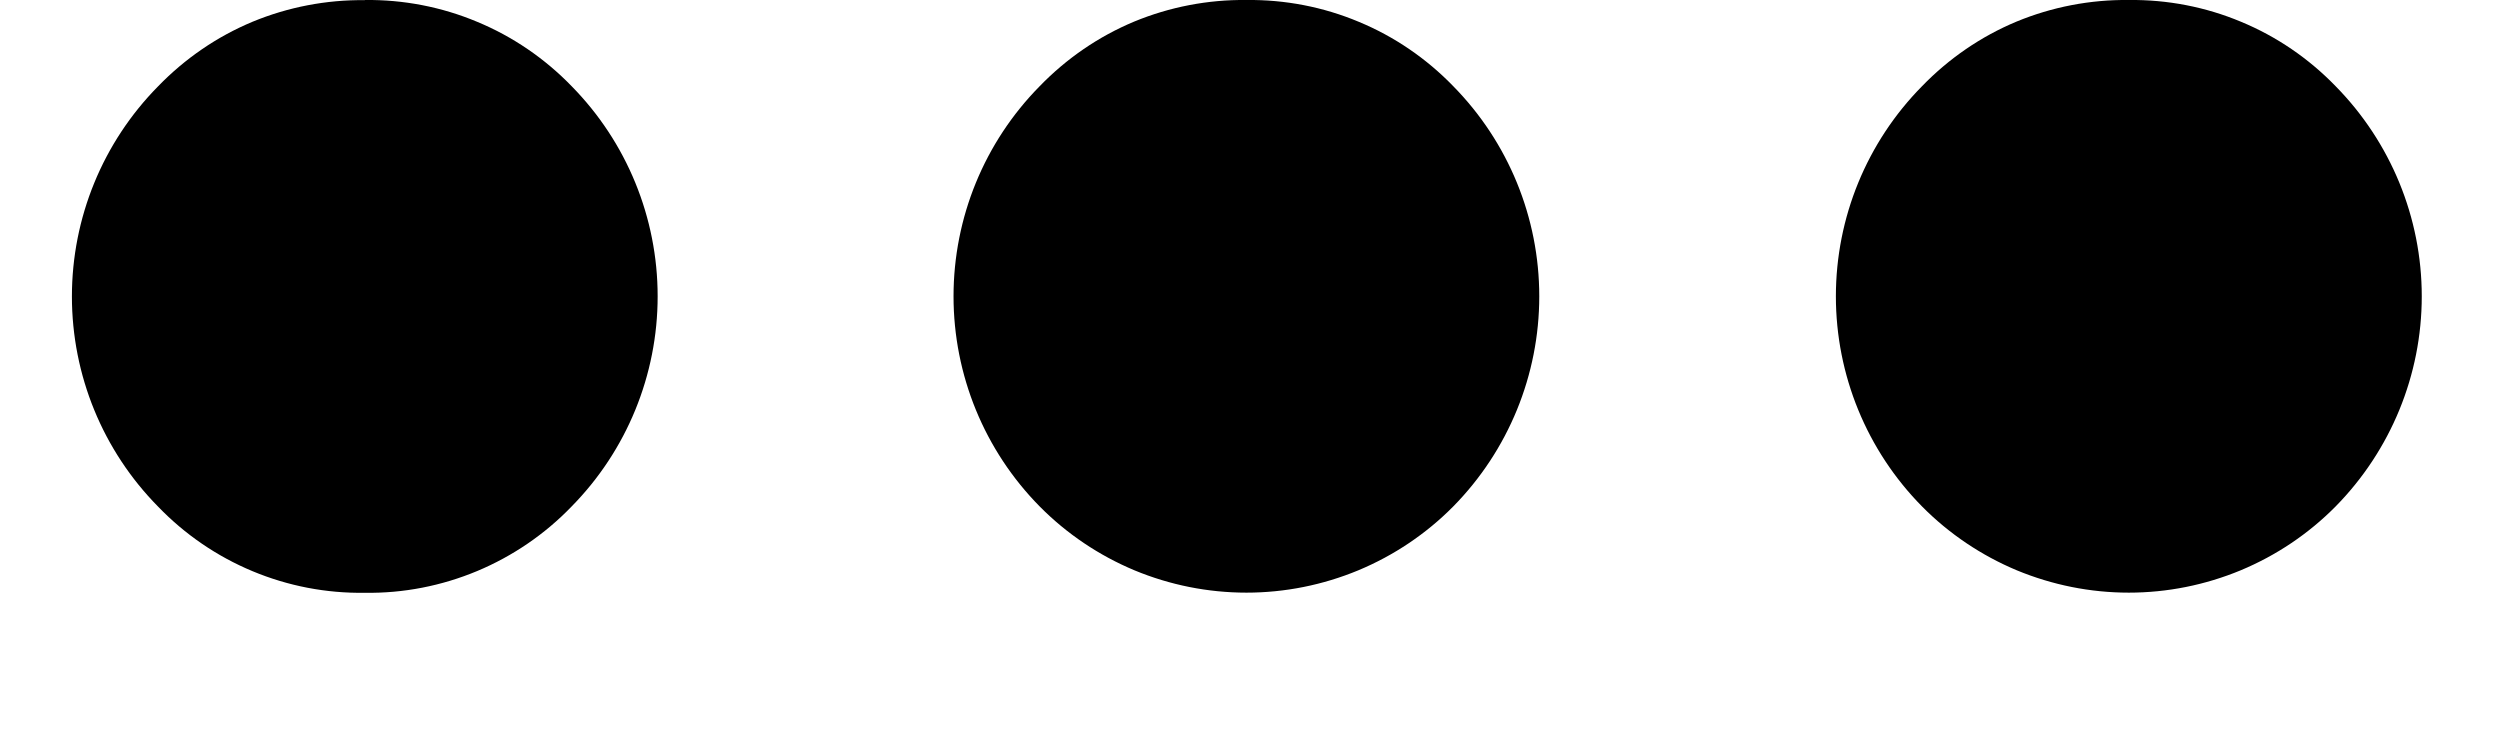 <svg width="17" height="5" viewBox="0 0 17 5" fill="none" xmlns="http://www.w3.org/2000/svg">
<path d="M2.481 0C2.743 -0.003 3.003 0.047 3.244 0.148C3.486 0.248 3.705 0.398 3.887 0.586C4.262 0.967 4.472 1.48 4.472 2.015C4.472 2.55 4.262 3.063 3.887 3.444C3.705 3.633 3.486 3.782 3.245 3.883C3.003 3.984 2.743 4.035 2.481 4.031C2.219 4.035 1.959 3.985 1.717 3.884C1.475 3.783 1.257 3.634 1.075 3.445C0.699 3.064 0.489 2.551 0.489 2.016C0.489 1.481 0.699 0.968 1.075 0.587C1.257 0.399 1.475 0.249 1.717 0.148C1.959 0.048 2.219 -0.002 2.481 0.001V0ZM14.476 0C14.738 -0.003 14.998 0.047 15.239 0.148C15.481 0.248 15.7 0.398 15.882 0.586C16.257 0.967 16.468 1.48 16.468 2.015C16.468 2.55 16.257 3.063 15.882 3.444C15.698 3.63 15.479 3.777 15.237 3.878C14.996 3.978 14.737 4.03 14.476 4.03C14.214 4.03 13.956 3.978 13.714 3.878C13.473 3.777 13.254 3.63 13.07 3.444C12.694 3.063 12.484 2.55 12.484 2.015C12.484 1.48 12.694 0.967 13.07 0.586C13.252 0.398 13.47 0.248 13.712 0.147C13.954 0.047 14.214 -0.003 14.476 0ZM8.476 0C8.738 -0.003 8.998 0.047 9.239 0.148C9.481 0.248 9.7 0.398 9.882 0.586C10.257 0.967 10.467 1.48 10.467 2.015C10.467 2.55 10.257 3.063 9.882 3.444C9.698 3.63 9.479 3.777 9.237 3.878C8.996 3.978 8.737 4.03 8.476 4.03C8.214 4.03 7.955 3.978 7.714 3.878C7.473 3.777 7.254 3.63 7.07 3.444C6.694 3.063 6.484 2.55 6.484 2.015C6.484 1.48 6.694 0.967 7.07 0.586C7.252 0.398 7.47 0.248 7.712 0.147C7.954 0.047 8.214 -0.003 8.476 0Z" fill="black"/>
</svg>
